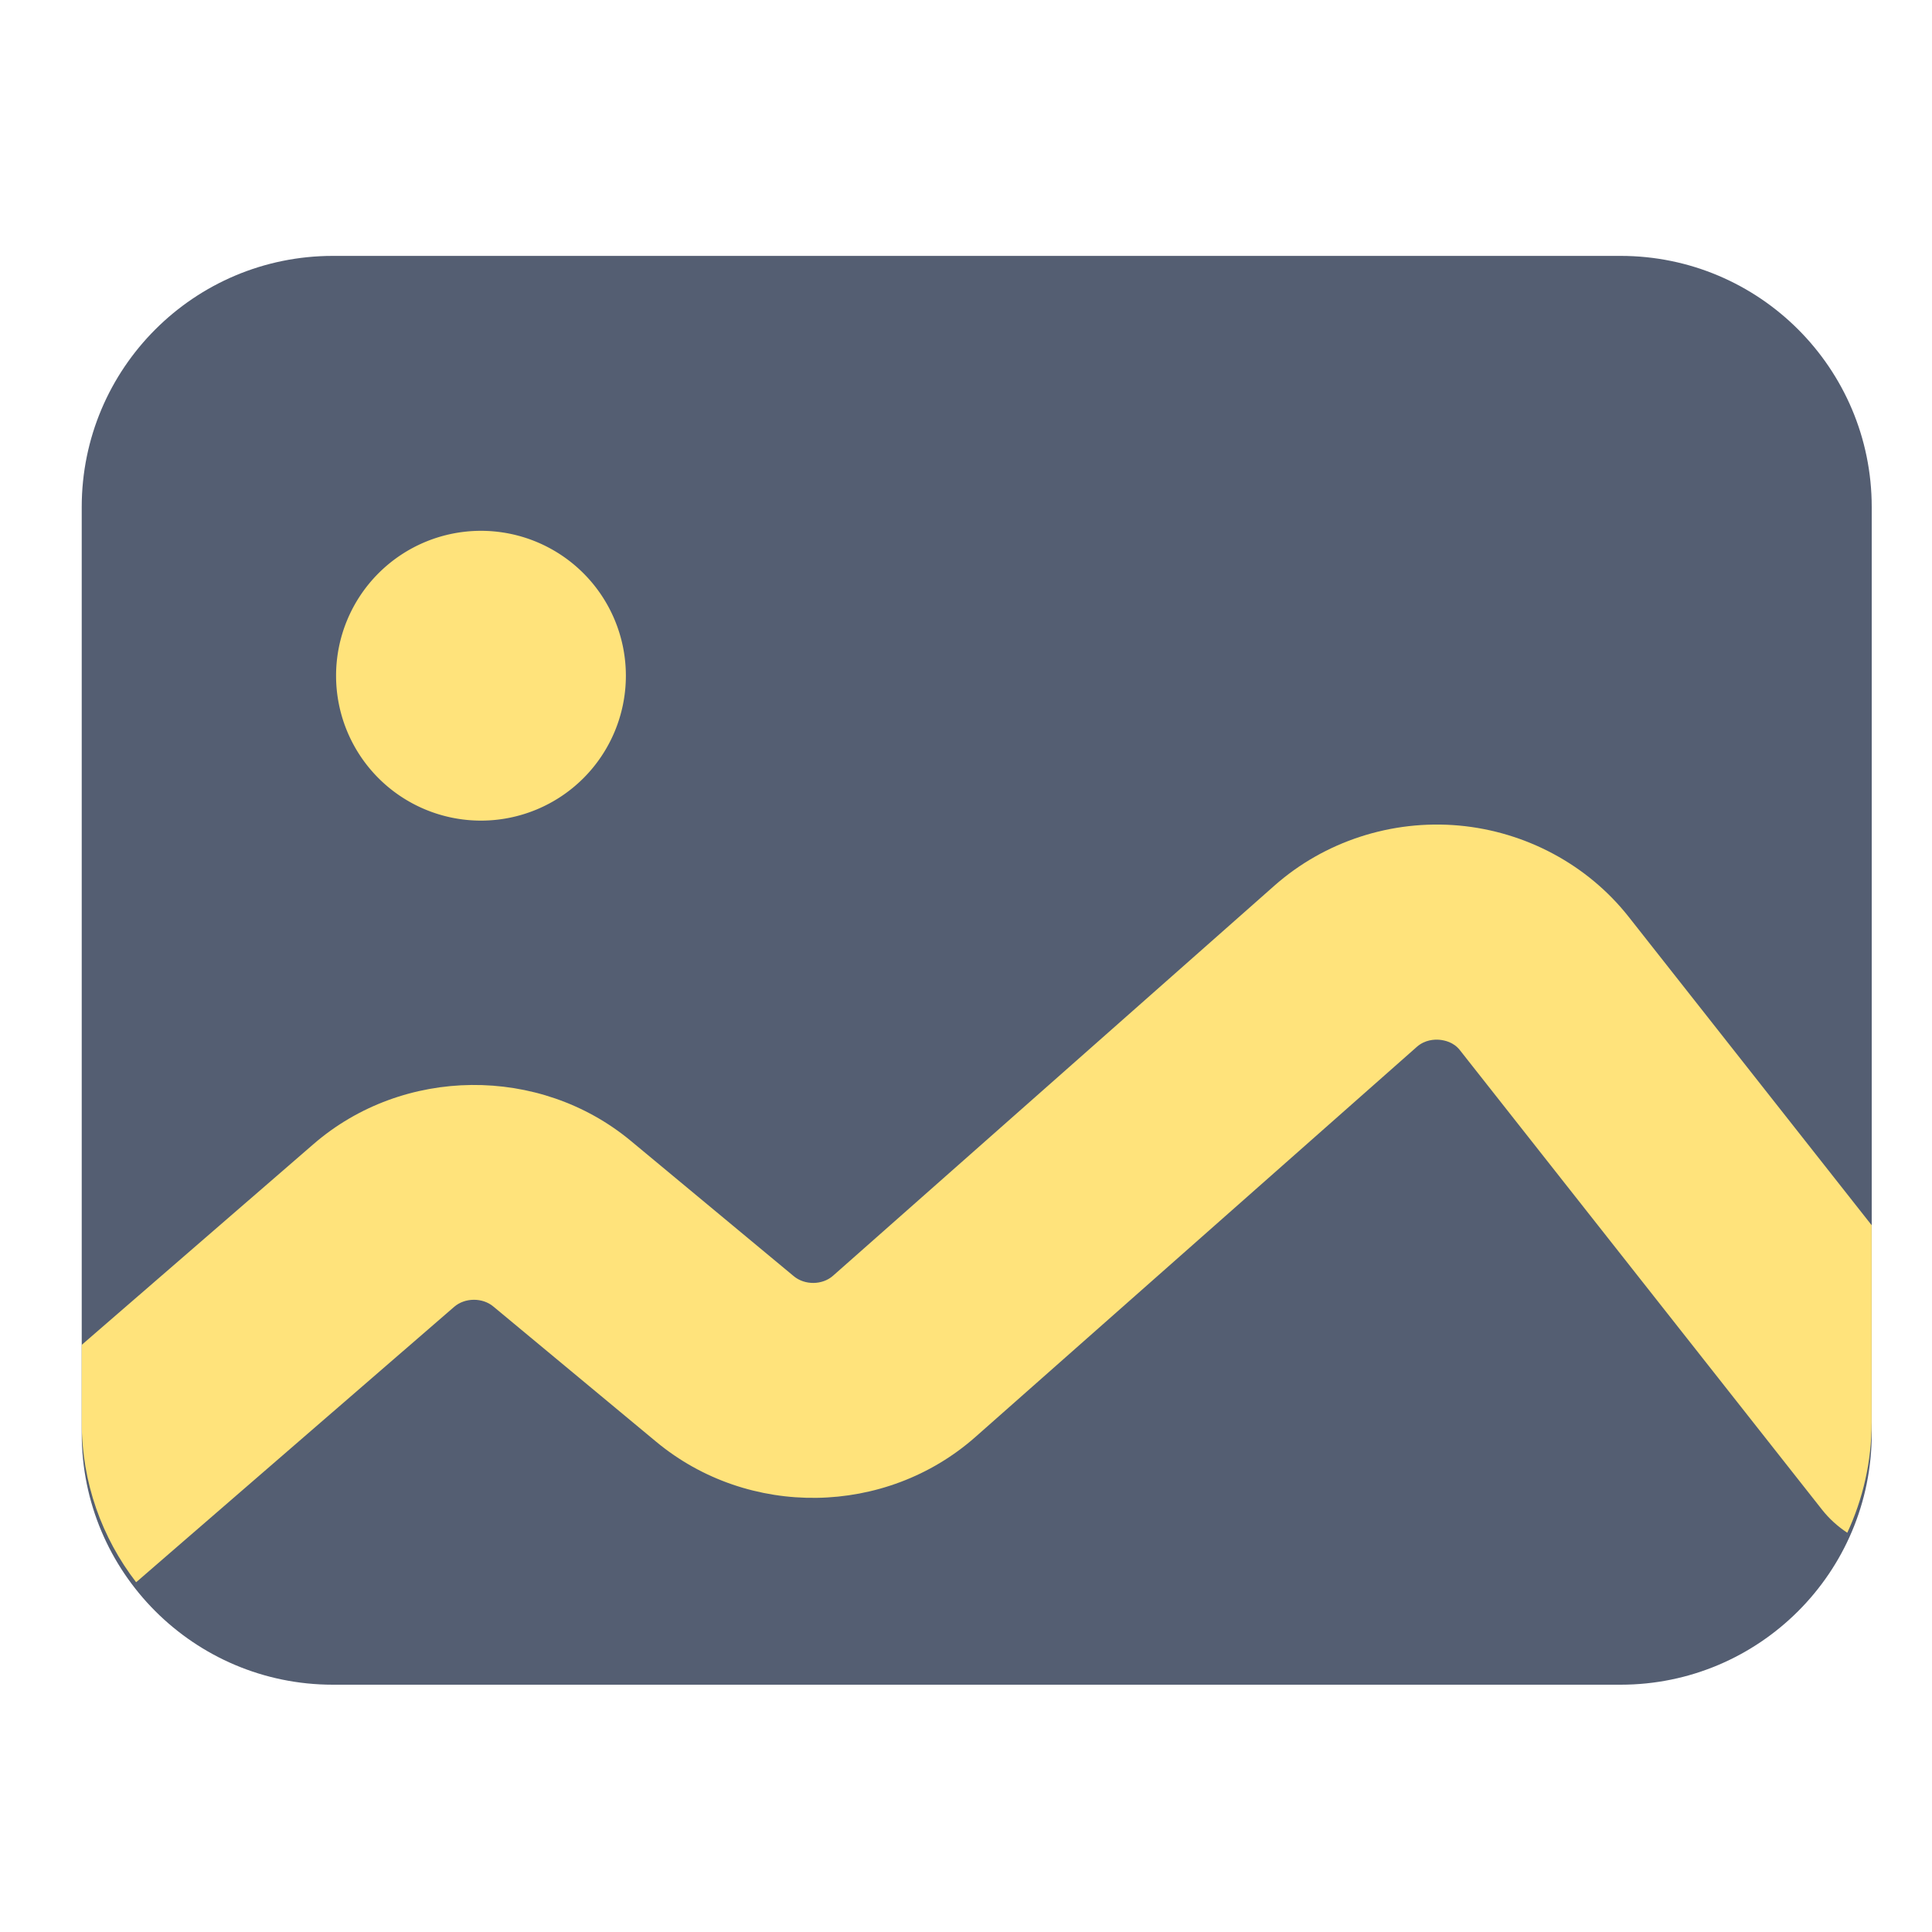 <svg t="1641877535042" class="icon" viewBox="0 0 1024 1024" version="1.1" xmlns="http://www.w3.org/2000/svg" p-id="40671" width="200" height="200"><path d="M858.931 892.928H176.435c-73.523 0-133.12-59.597-133.12-133.12V268.749c0-73.523 59.597-133.12 133.12-133.12h682.496c73.523 0 133.12 59.597 133.12 133.12v491.059c0 73.523-59.597 133.12-133.12 133.12z" fill="#545e72" p-id="40672" data-spm-anchor-id="a313x.7781069.0.i65" class="selected"></path><path d="M863.232 485.939c-21.709-27.546-54.477-45.158-89.907-48.384-35.686-3.226-71.322 8.397-97.843 31.846l-233.933 206.746c-5.632 5.018-15.002 5.12-20.838 0.256l-86.323-71.68c-48.384-40.192-120.73-39.475-168.243 1.69L43.315 712.806v41.114c0 31.898 10.752 61.235 28.826 84.685 0.205-0.154 0.41-0.307 0.563-0.461l168.038-145.51c5.683-4.915 15.002-4.966 20.736-0.154l86.323 71.68c48.896 40.602 121.6 39.526 169.216-2.56l233.933-206.746c4.352-3.84 9.472-3.994 12.134-3.738 2.56 0.256 7.322 1.229 10.598 5.376l191.949 243.558c3.891 4.966 8.499 9.062 13.466 12.339 8.243-17.766 12.902-37.581 12.902-58.47v-104.55L863.232 485.939z" fill="#FFE37B" p-id="40673"></path><path d="M254.925 358.144m-76.8 0a76.8 76.8 0 1 0 153.6 0 76.8 76.8 0 1 0-153.6 0Z" fill="#FFE37B" p-id="40674"></path></svg>